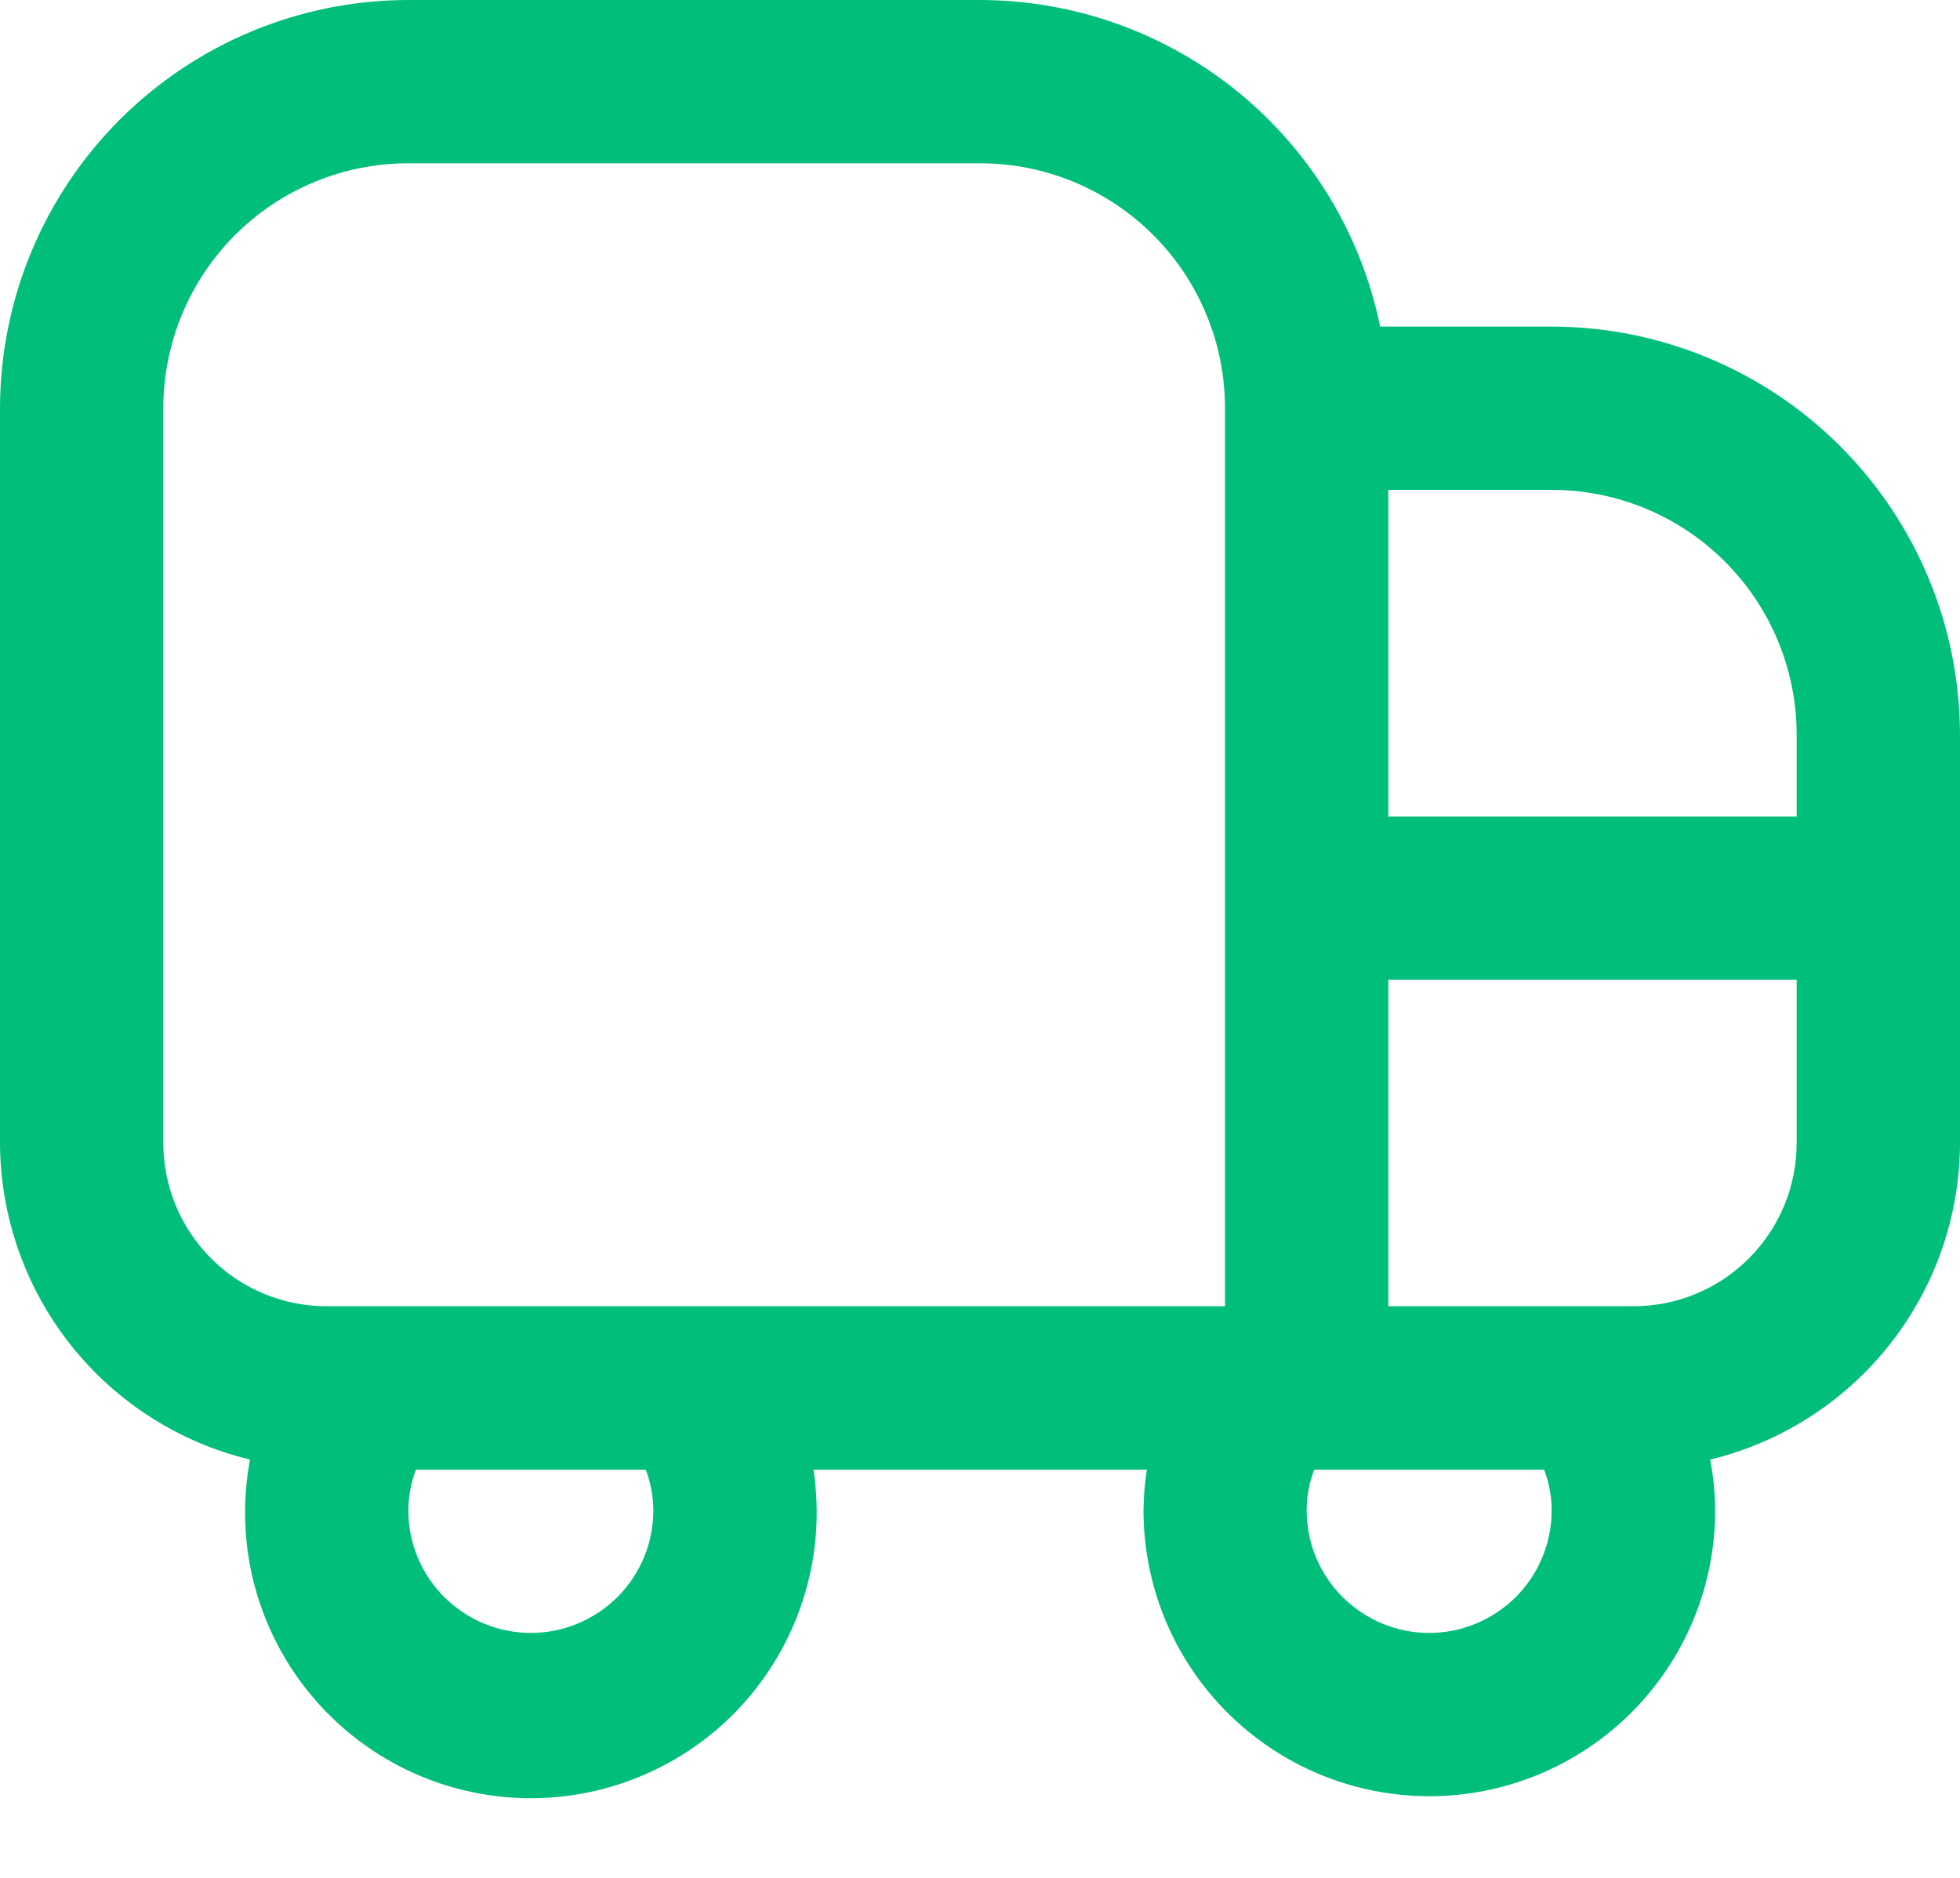 <svg width="24" height="23" viewBox="0 0 24 23" fill="none" xmlns="http://www.w3.org/2000/svg">
<path d="M19 4H16.9C16.668 2.871 16.054 1.857 15.161 1.128C14.269 0.4 13.152 0.001 12 -0H5C3.674 0.001 2.404 0.528 1.466 1.466C0.529 2.403 0.002 3.674 0 5L0 13.999C0.003 14.895 0.306 15.764 0.861 16.467C1.416 17.17 2.19 17.666 3.061 17.877C2.967 18.377 2.983 18.892 3.108 19.386C3.234 19.879 3.465 20.339 3.787 20.734C4.108 21.129 4.512 21.449 4.97 21.672C5.428 21.895 5.929 22.015 6.438 22.024C6.947 22.033 7.452 21.931 7.918 21.724C8.384 21.518 8.799 21.213 9.134 20.83C9.469 20.446 9.717 19.995 9.86 19.506C10.003 19.017 10.037 18.503 9.961 18H14.043C14.017 18.165 14.004 18.332 14.002 18.5C14.002 19.428 14.371 20.318 15.027 20.974C15.684 21.631 16.574 22 17.502 22C18.43 22 19.32 21.631 19.977 20.974C20.633 20.318 21.002 19.428 21.002 18.5C21.001 18.29 20.98 18.082 20.941 17.877C21.811 17.666 22.586 17.169 23.14 16.466C23.695 15.764 23.998 14.895 24 13.999V9C23.998 7.674 23.471 6.403 22.534 5.466C21.596 4.528 20.326 4.001 19 4ZM22 9V10H17V6H19C19.796 6 20.559 6.316 21.121 6.878C21.684 7.441 22 8.204 22 9ZM2 13.999V5C2 4.204 2.316 3.441 2.879 2.878C3.441 2.316 4.204 2 5 2H12C12.796 2 13.559 2.316 14.121 2.878C14.684 3.441 15 4.204 15 5V15.999H4C3.47 15.999 2.961 15.789 2.586 15.414C2.211 15.039 2 14.53 2 13.999ZM8 18.5C8 18.897 7.842 19.279 7.561 19.56C7.279 19.841 6.898 20 6.5 20C6.102 20 5.721 19.841 5.439 19.56C5.158 19.279 5 18.897 5 18.5C5.001 18.329 5.032 18.159 5.093 18H7.907C7.968 18.159 7.999 18.329 8 18.5ZM17.5 20C17.102 20 16.721 19.841 16.439 19.56C16.158 19.279 16 18.897 16 18.5C16 18.329 16.032 18.159 16.093 18H18.907C18.968 18.159 19 18.329 19 18.5C19 18.897 18.842 19.279 18.561 19.56C18.279 19.841 17.898 20 17.5 20ZM20 15.999H17V11.999H22V13.999C22 14.53 21.789 15.039 21.414 15.414C21.039 15.789 20.53 15.999 20 15.999Z" fill="#01BF7B"/>
</svg>
